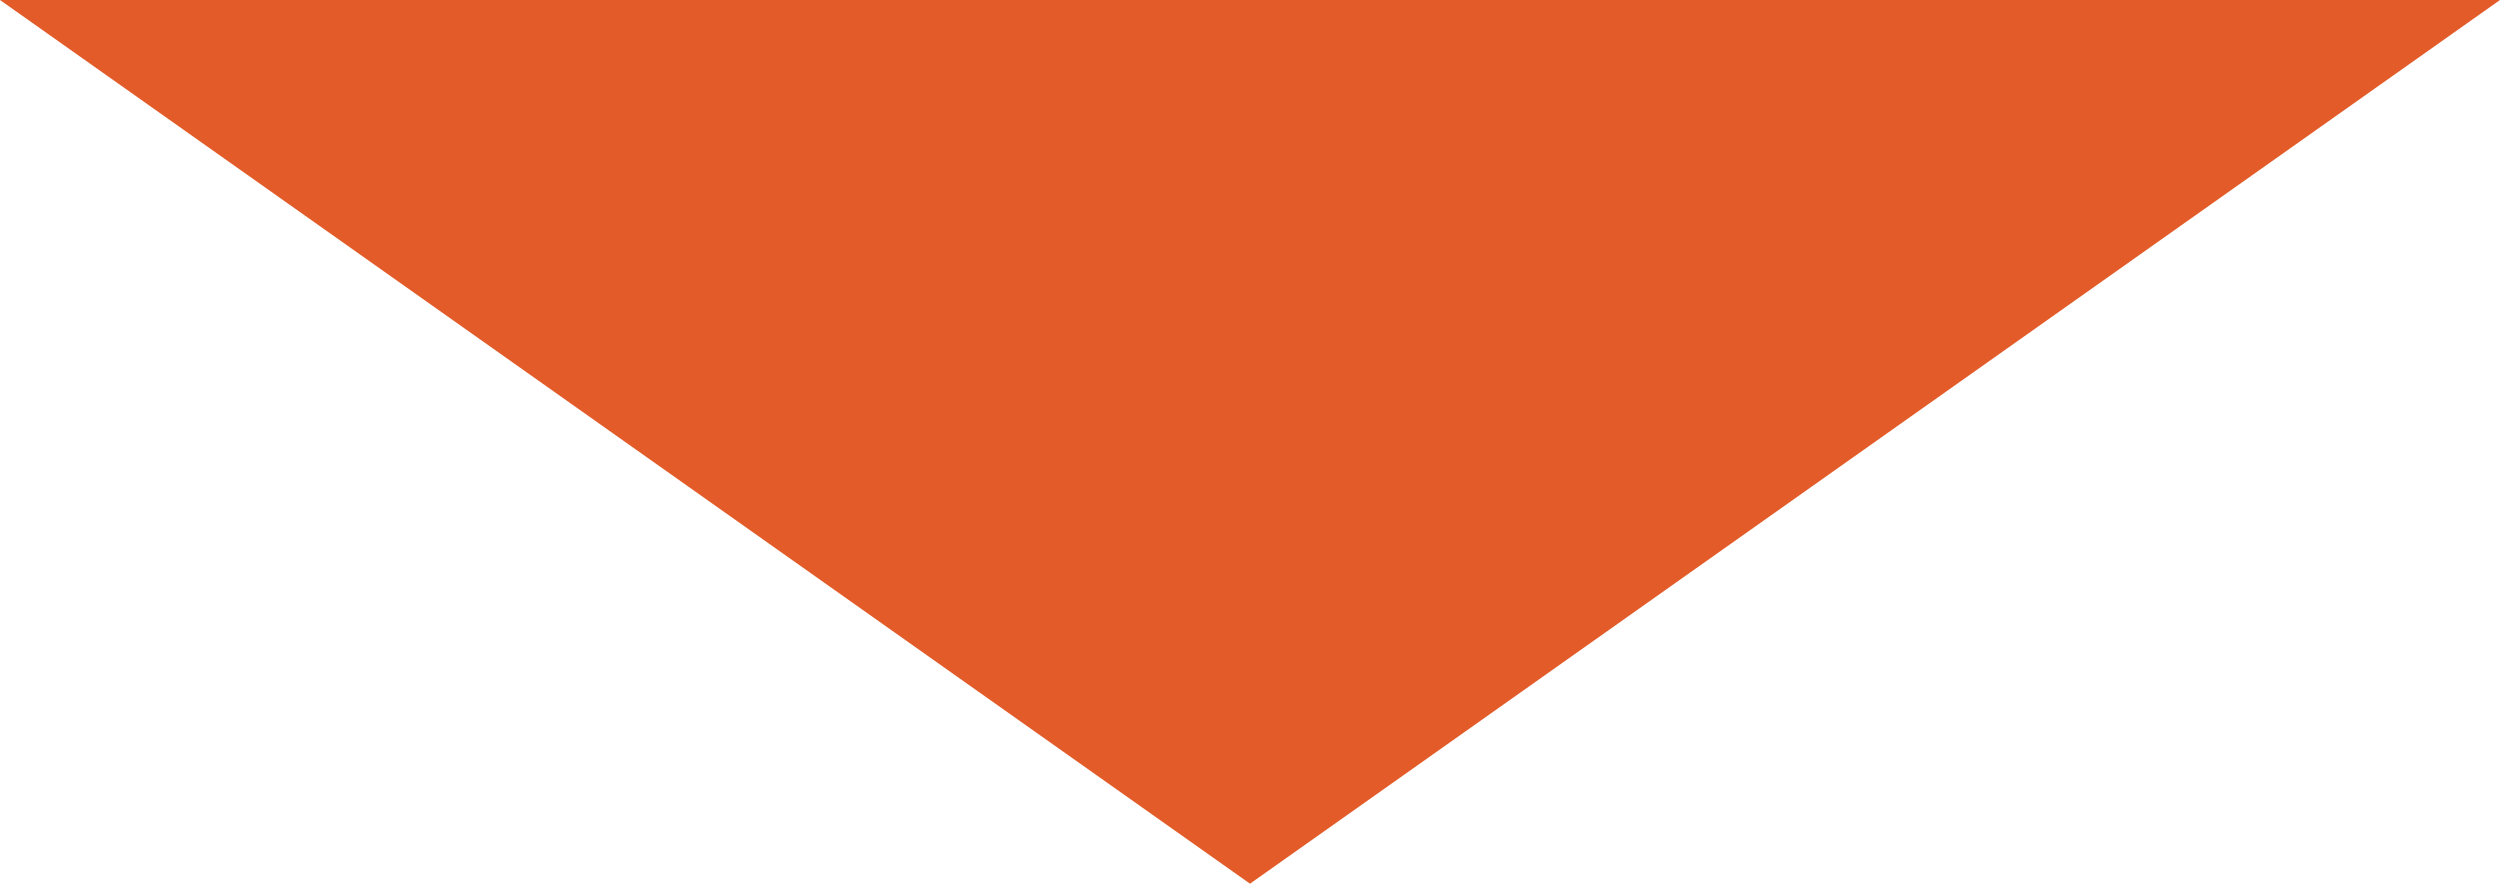 <!-- Generator: Adobe Illustrator 22.1.0, SVG Export Plug-In  -->
<svg version="1.1"
	 xmlns="http://www.w3.org/2000/svg" xmlns:xlink="http://www.w3.org/1999/xlink" xmlns:a="http://ns.adobe.com/AdobeSVGViewerExtensions/3.0/"
	 x="0px" y="0px" width="175.4px" height="62px" viewBox="0 0 175.4 62" style="enable-background:new 0 0 175.4 62;"
	 xml:space="preserve">
<style type="text/css">
	.st0{fill:#E35B28;}
</style>
<defs>
</defs>
<g>
	<polygon class="st0" points="175.4,0 87.7,62 0,0 	"/>
</g>
</svg>
